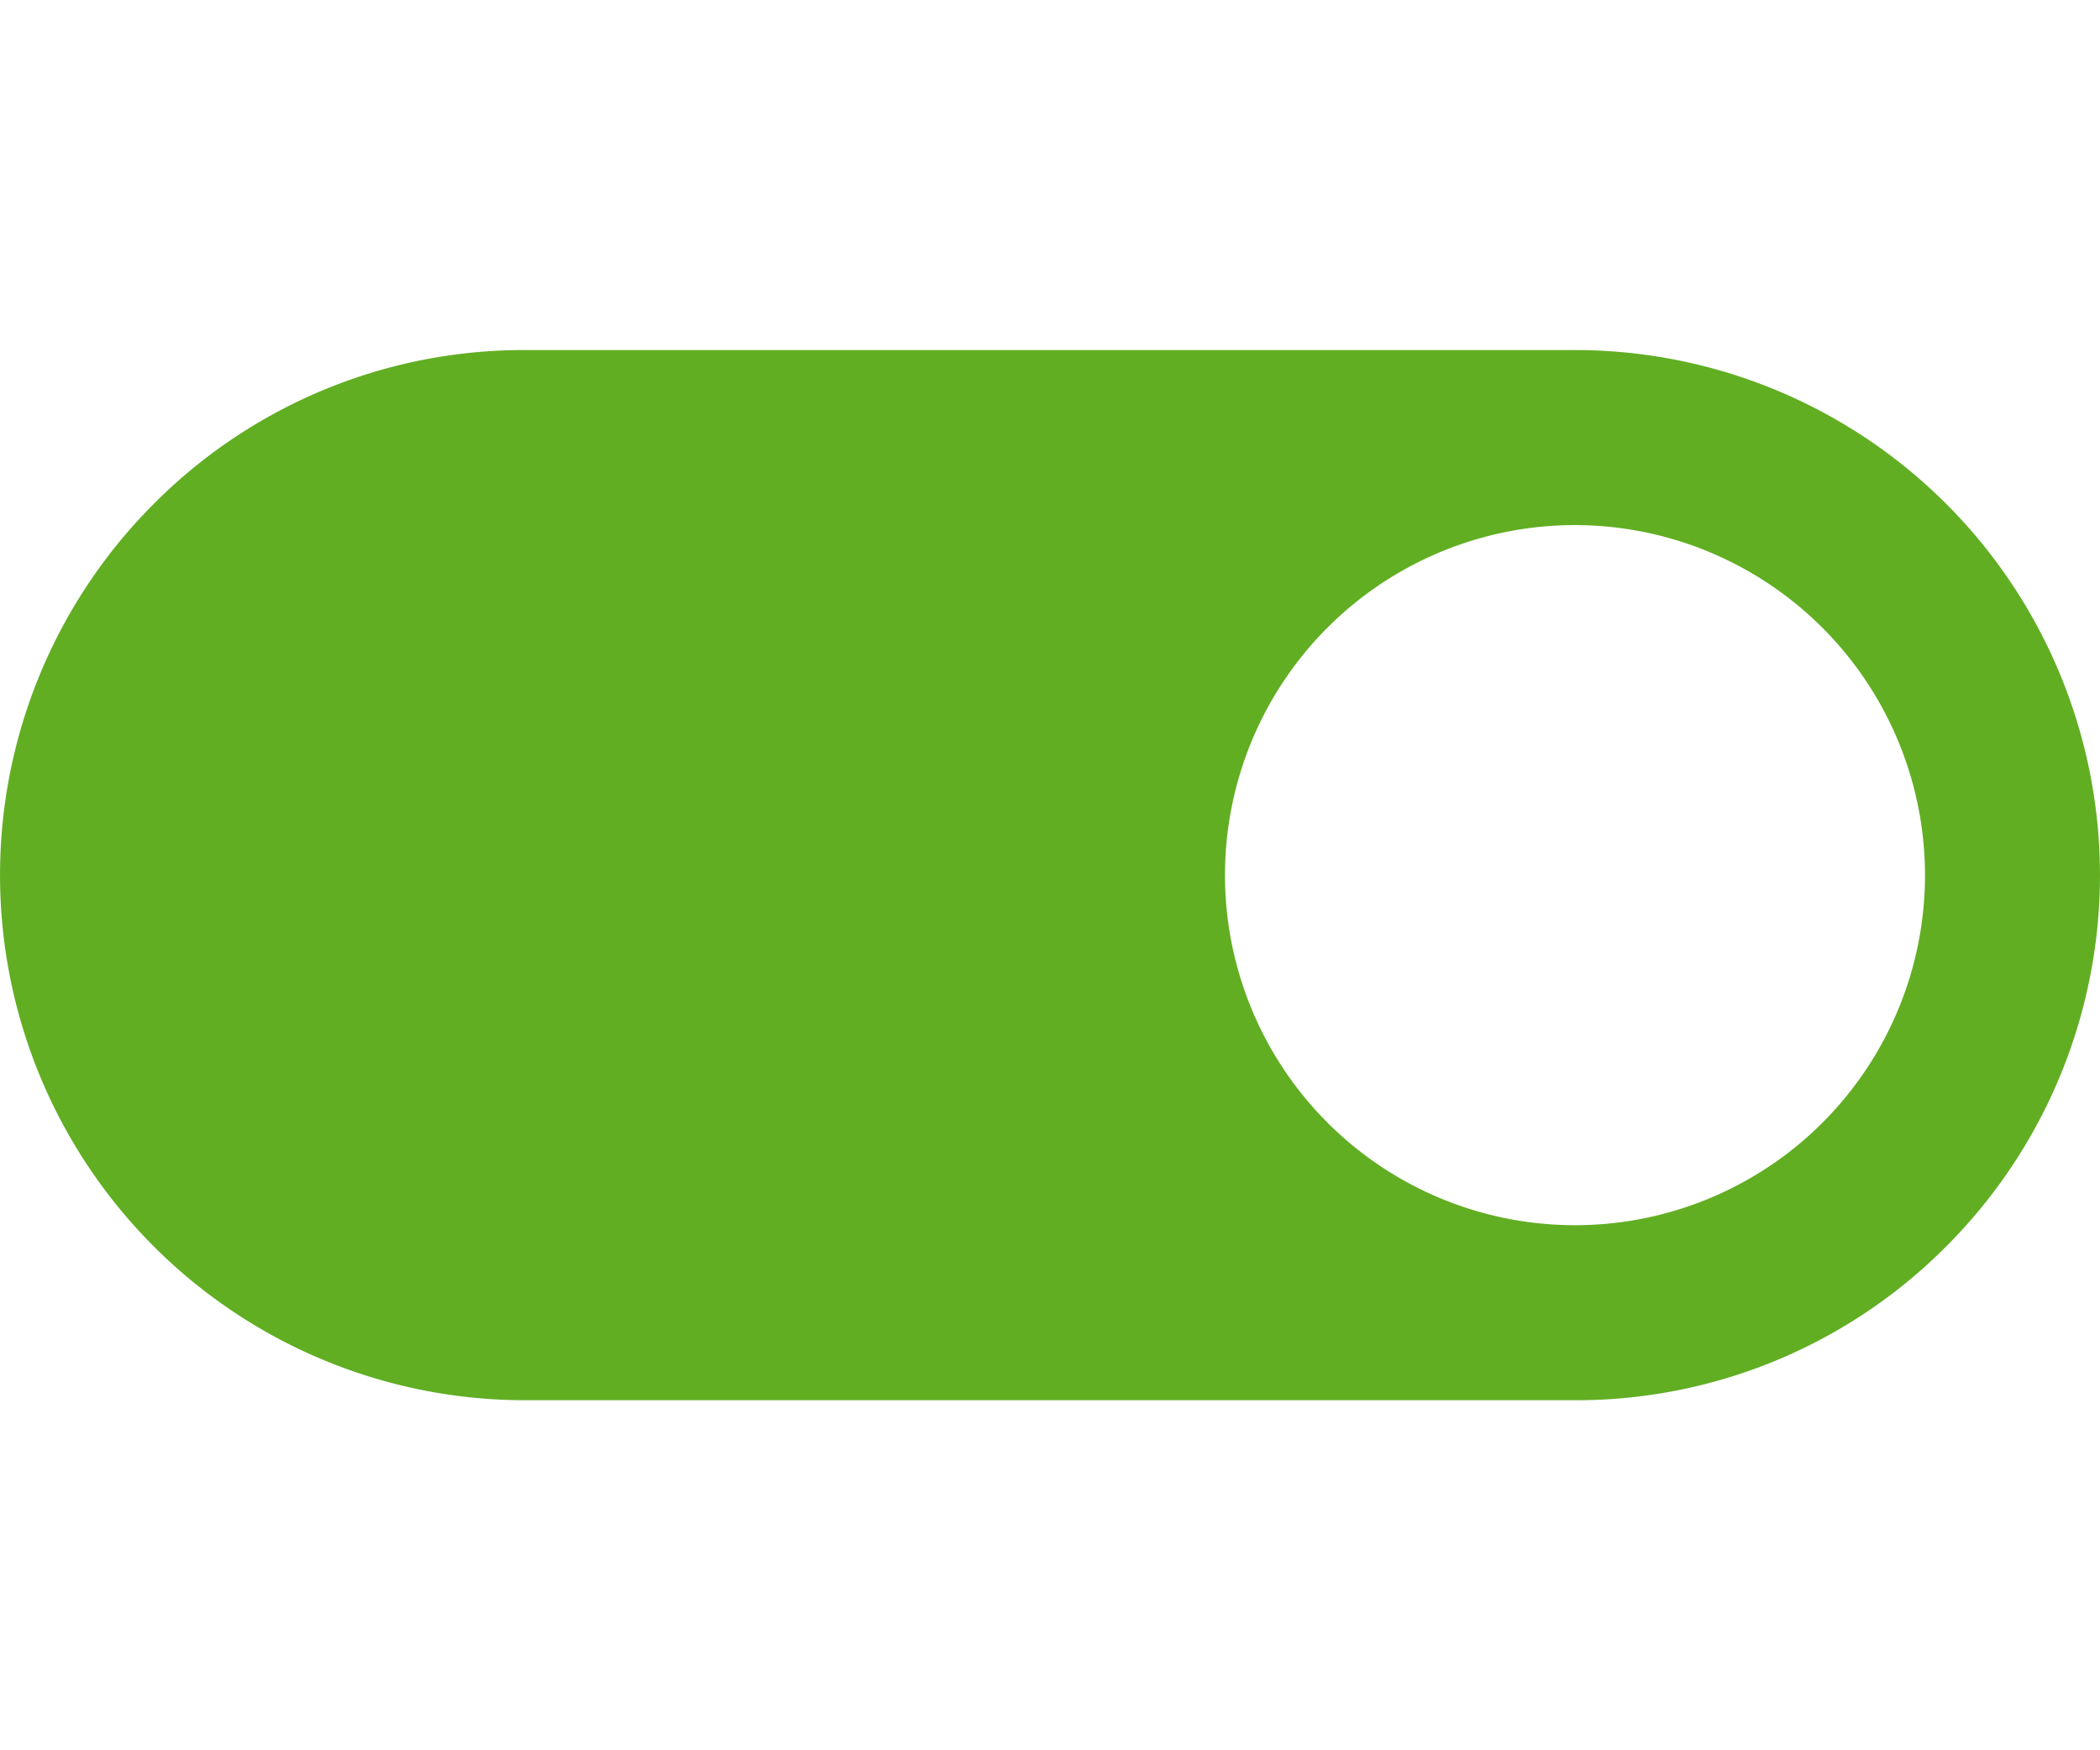 <svg xmlns="http://www.w3.org/2000/svg" width="48" height="40" viewBox="0 0 48 40">
	<g transform="translate(0 0)">
		<rect width="48" height="40" transform="translate(0.001 0)" fill="Transparent"/>
		<path d="M36,24H12A12,12,0,0,1,3.515,3.515,11.921,11.921,0,0,1,12,0H36a12,12,0,0,1,8.485,20.485A11.921,11.921,0,0,1,36,24ZM36,4a8,8,0,1,0,8,8A8.009,8.009,0,0,0,36,4Z" transform="translate(0 8)" fill="#61ae23"/>
	</g>
</svg>
